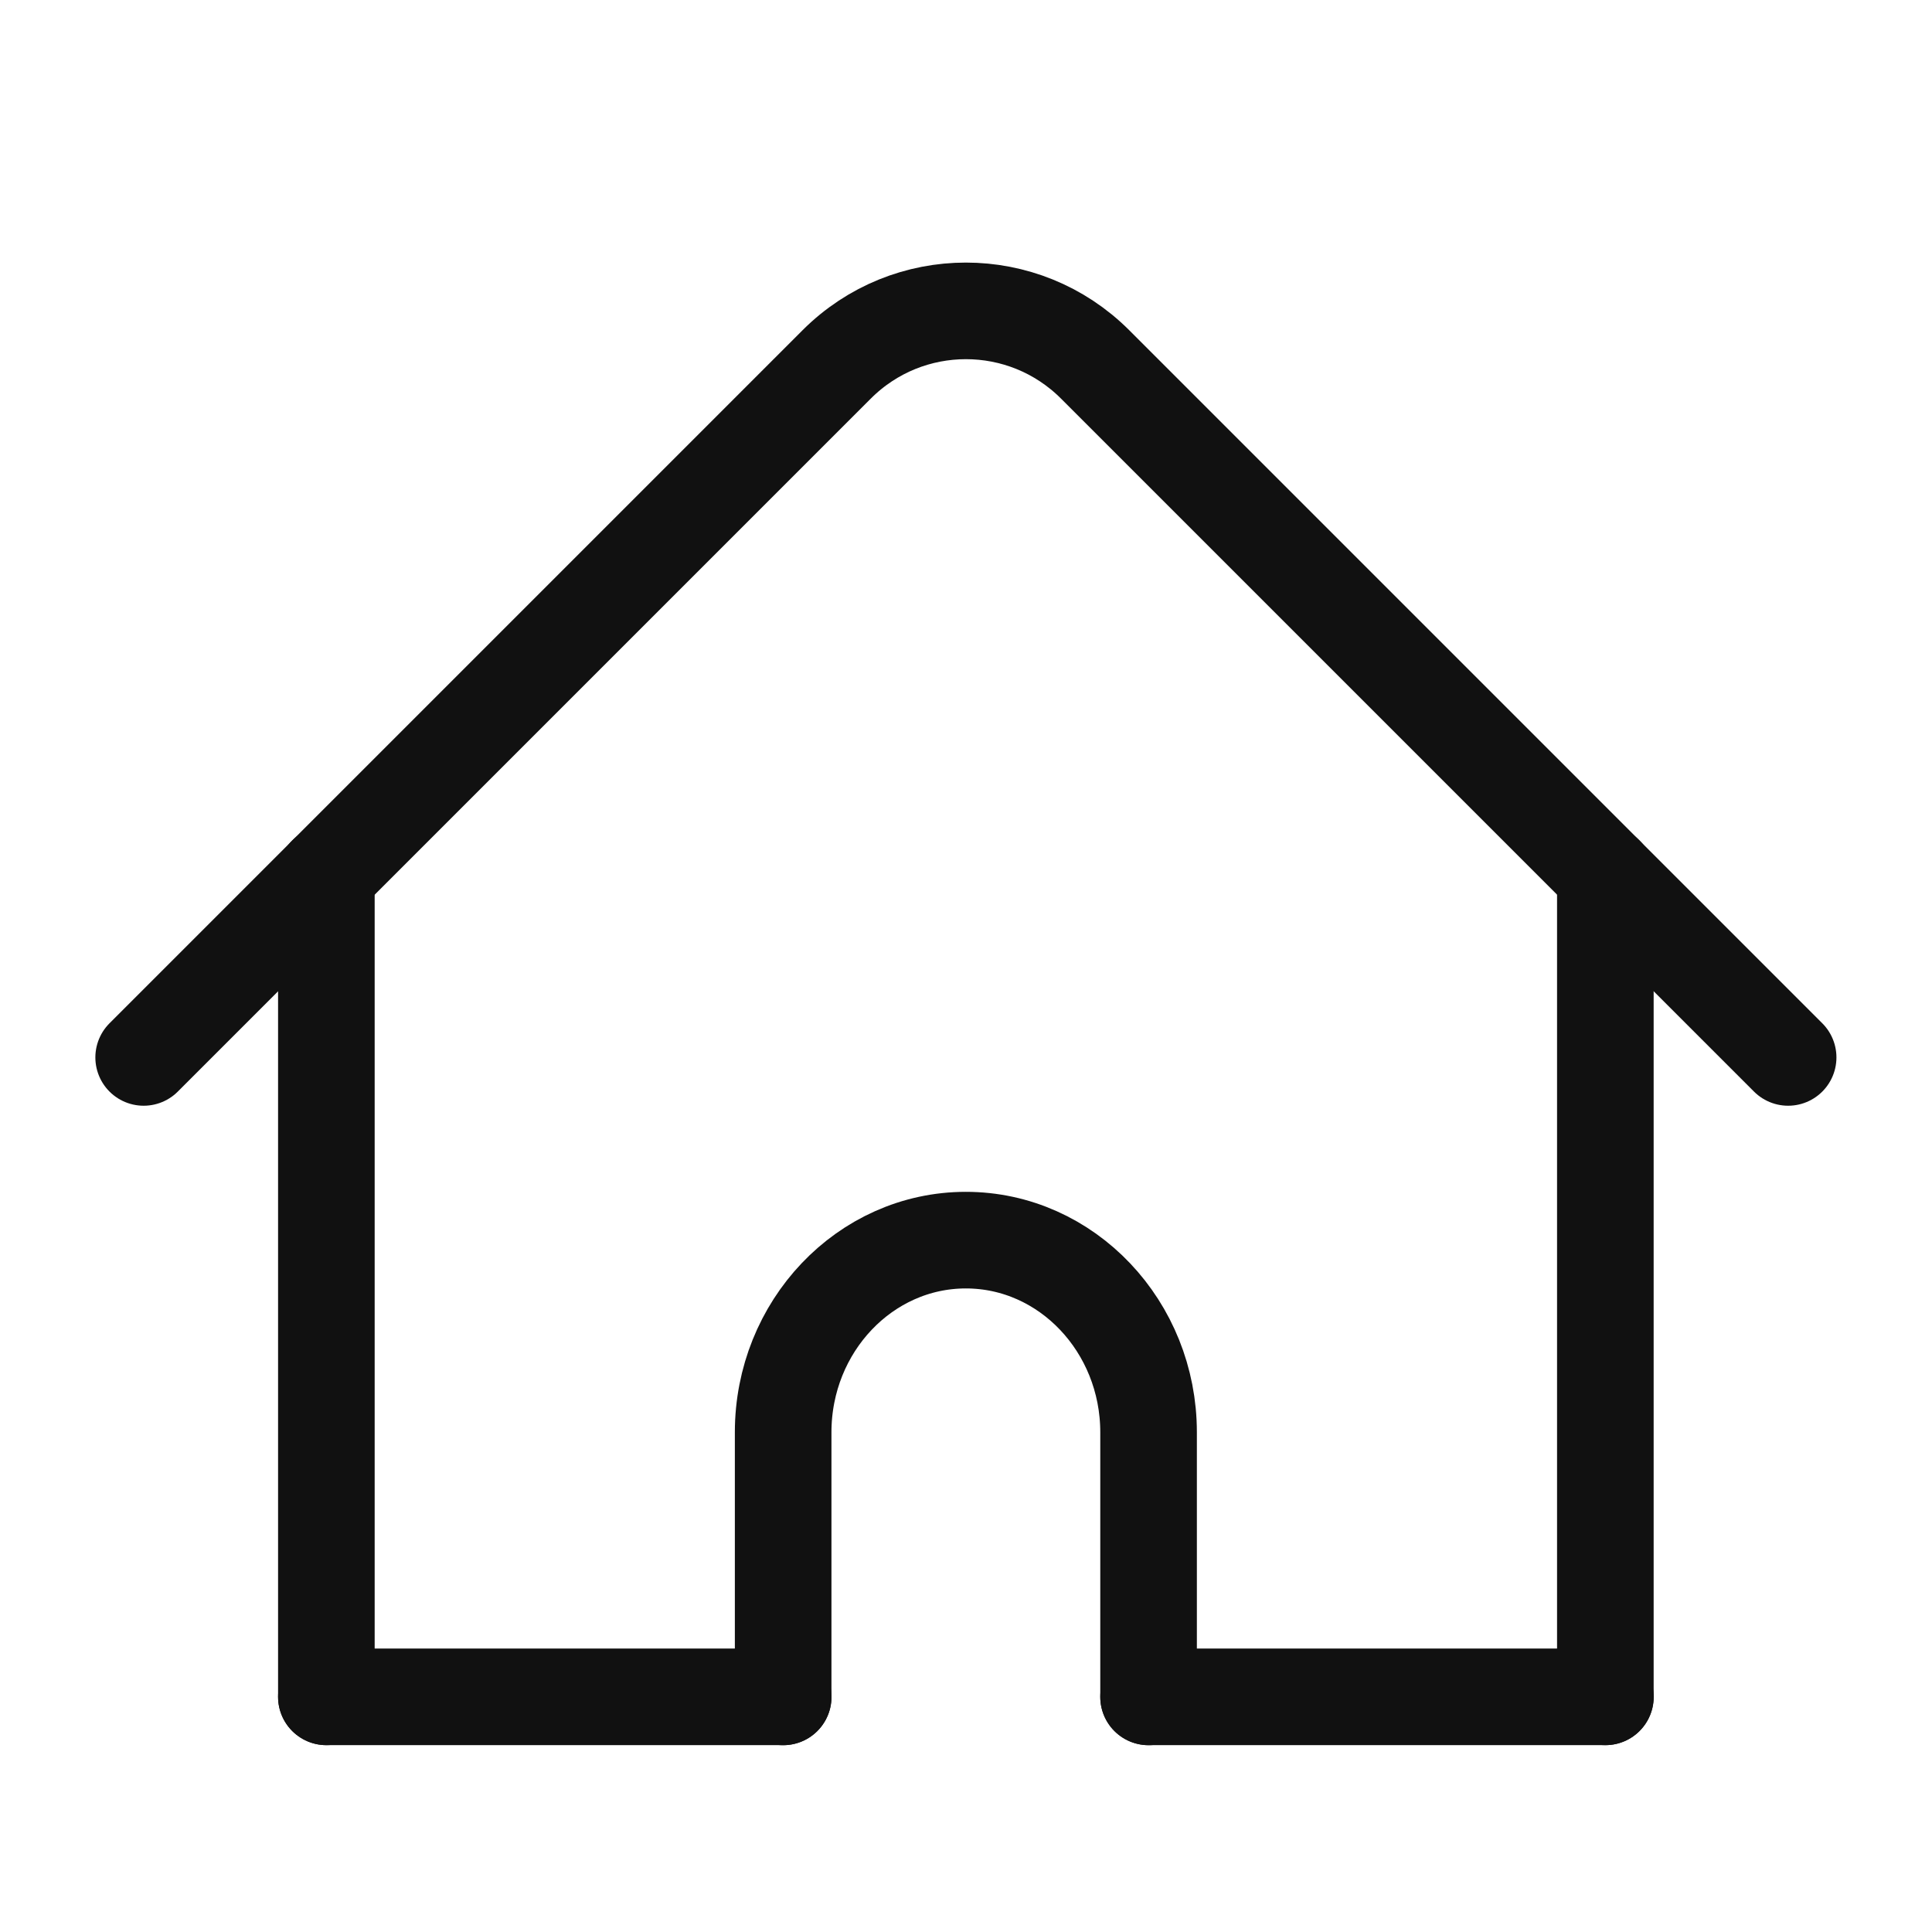 <svg width="28" height="28" viewBox="0 0 28 28" fill="none" xmlns="http://www.w3.org/2000/svg">
<path d="M4.73 24.592H11.351" stroke="#111111" stroke-width="1.4" stroke-miterlimit="10" stroke-linecap="round" stroke-linejoin="round"/>
<path d="M16.646 24.592H23.267" stroke="#111111" stroke-width="1.4" stroke-miterlimit="10" stroke-linecap="round" stroke-linejoin="round"/>
<path d="M4.73 24.592L4.73 12.675" stroke="#111111" stroke-width="1.4" stroke-miterlimit="10" stroke-linecap="round" stroke-linejoin="round"/>
<path d="M23.266 24.592L23.266 12.675" stroke="#111111" stroke-width="1.4" stroke-miterlimit="10" stroke-linecap="round" stroke-linejoin="round"/>
<path d="M25.915 15.325L15.871 5.281C14.837 4.247 13.16 4.247 12.126 5.281L2.082 15.325" stroke="#111111" stroke-width="1.4" stroke-miterlimit="10" stroke-linecap="round" stroke-linejoin="round"/>
<path d="M16.646 24.593V20.758C16.646 19.225 15.461 17.973 13.998 17.973C12.535 17.973 11.35 19.225 11.35 20.758V24.593" stroke="#111111" stroke-width="1.4" stroke-miterlimit="10" stroke-linecap="round" stroke-linejoin="round"/>
</svg>
